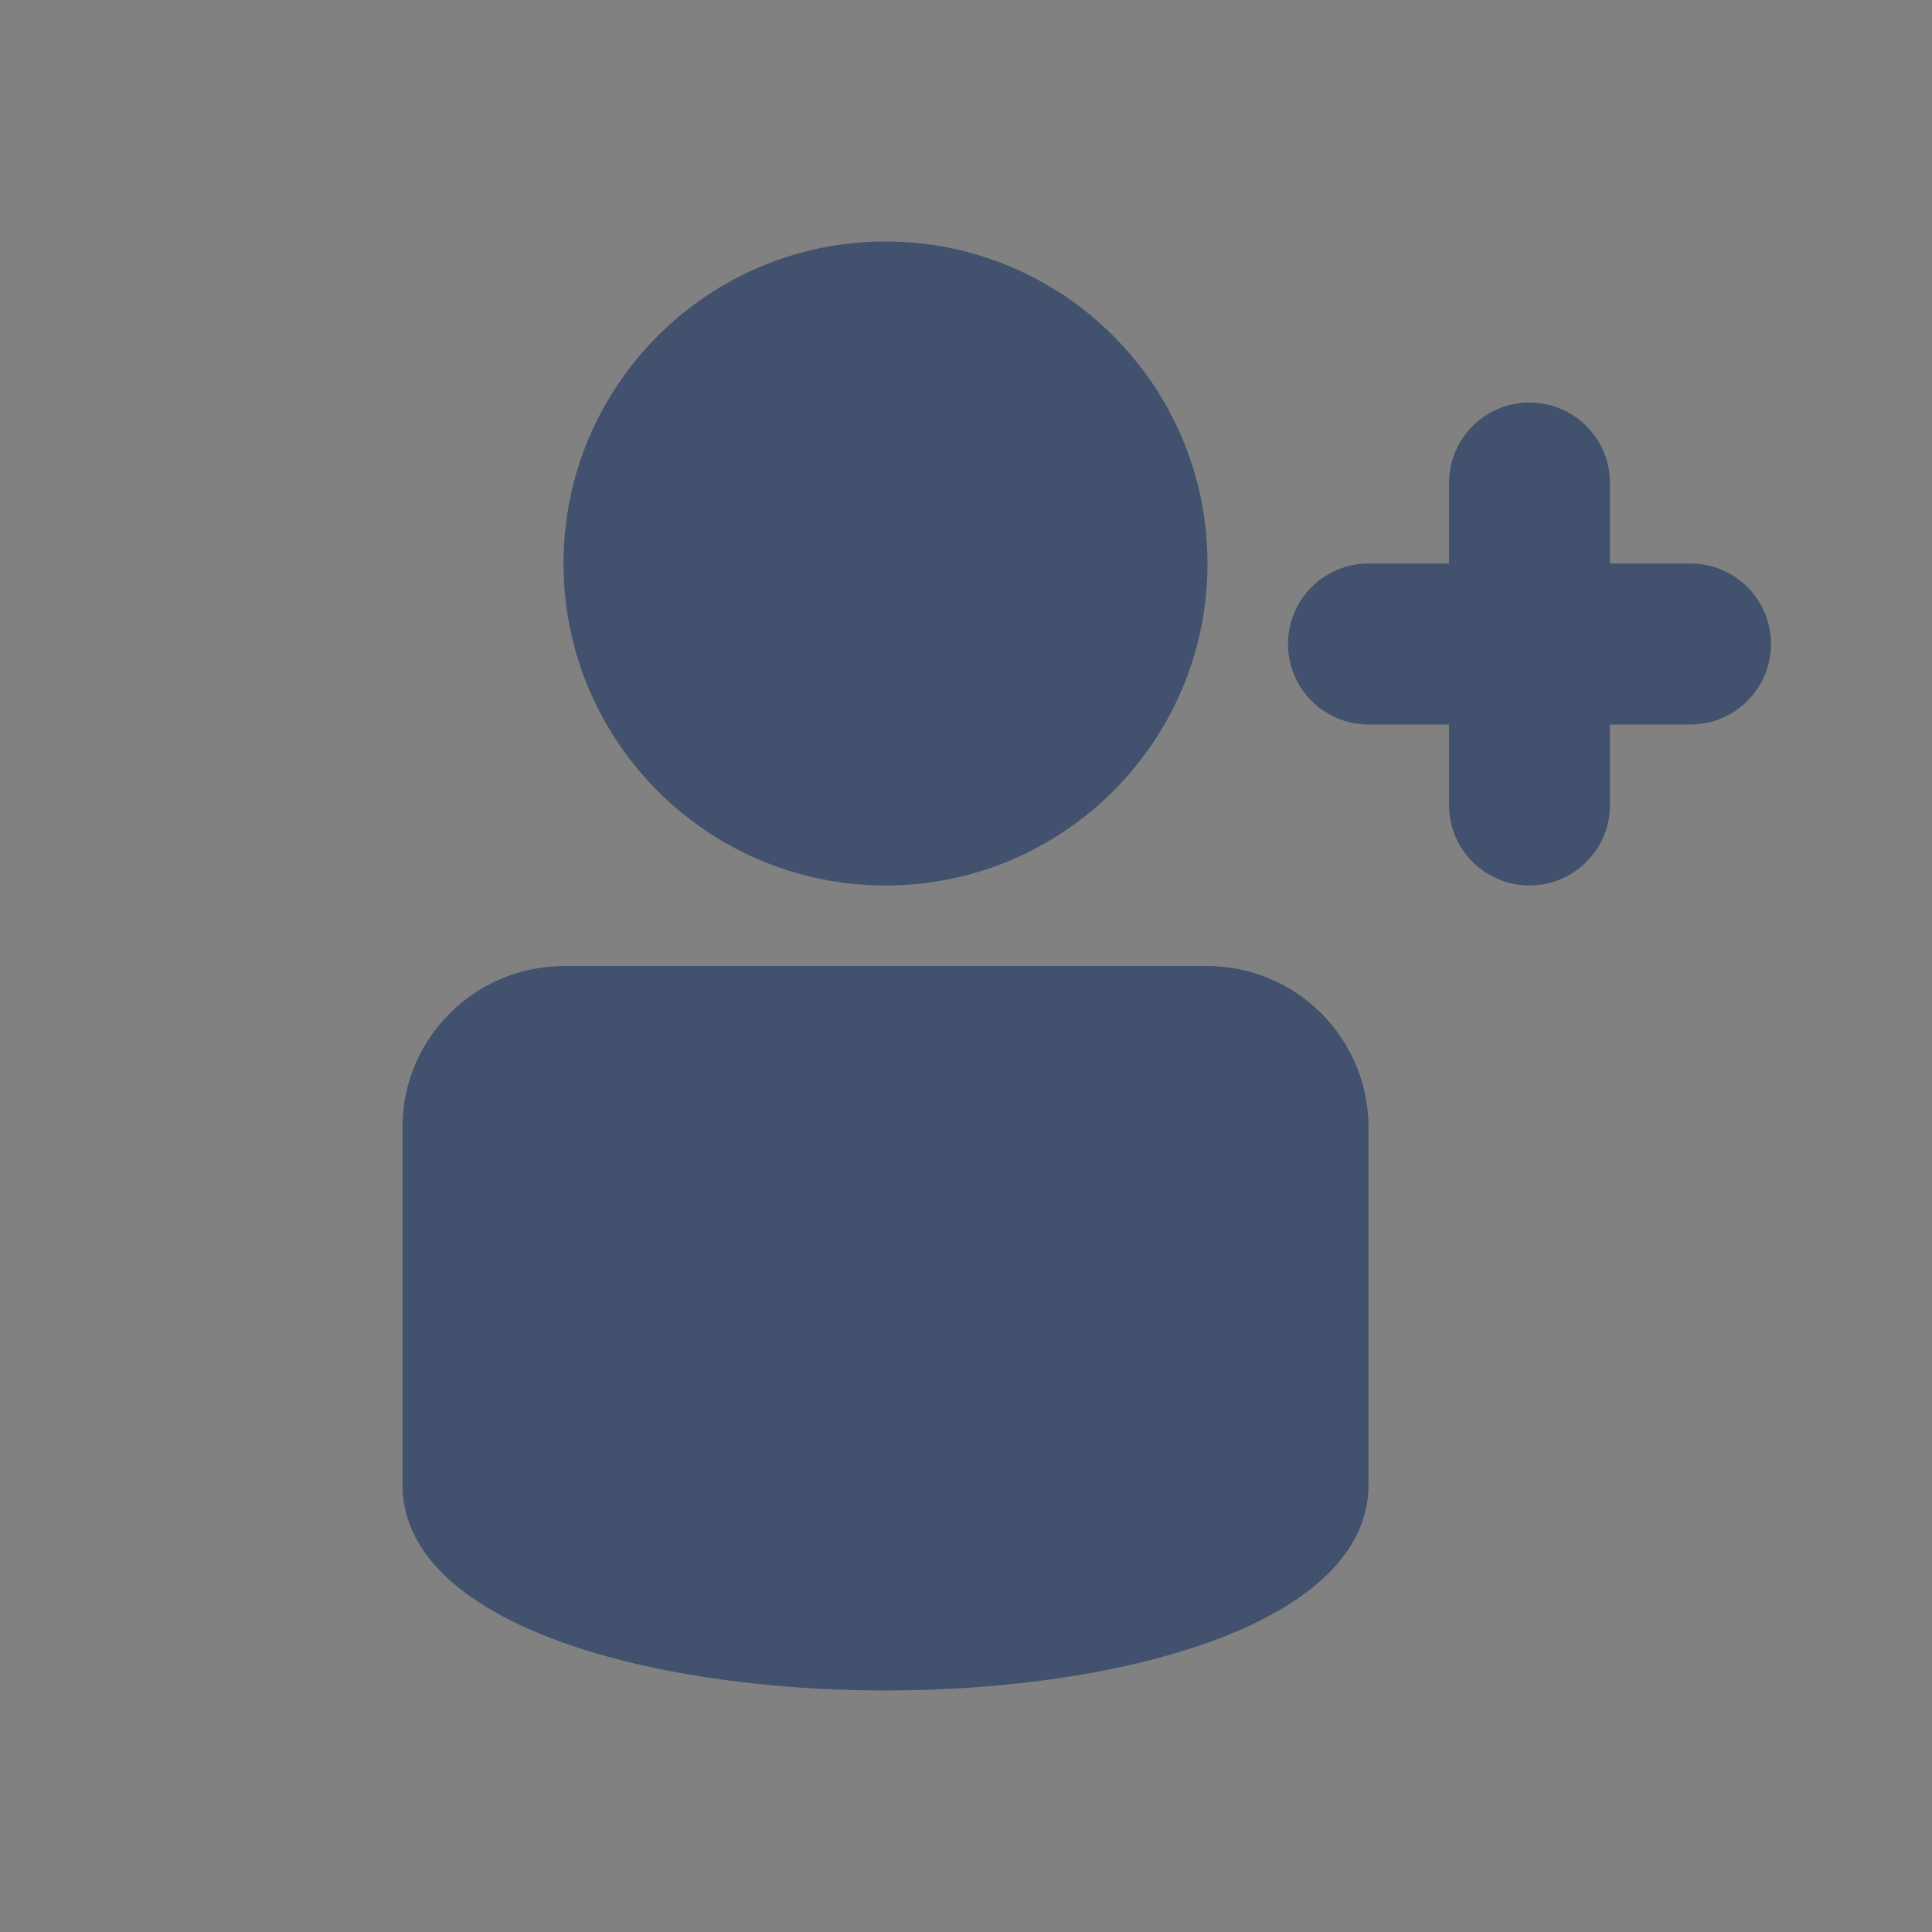<svg width="24" height="24" viewBox="0 0 24 24" fill="none" xmlns="http://www.w3.org/2000/svg">
<rect x="0" y="0" width="24" height="24" fill="#808080" stroke="none"/>
<rect width="24" height="24" fill="white" fill-opacity="0.01"/>
<path d="M20 6C20 5.448 19.552 5 19 5C18.448 5 18 5.448 18 6V10C18 10.552 18.448 11 19 11C19.552 11 20 10.552 20 10V6Z" fill="#42526E"/>
<path d="M21 7H17C16.448 7 16 7.448 16 8C16 8.552 16.448 9 17 9H21C21.552 9 22 8.552 22 8C22 7.448 21.552 7 21 7Z" fill="#42526E"/>
<path fill-rule="evenodd" clip-rule="evenodd" d="M5 14C5 12.895 5.902 12 7.009 12H14.991C16.101 12 17 12.894 17 14.006V18.446C17 21.851 5 21.851 5 18.446V14Z" fill="#42526E"/>
<path d="M11 11C13.209 11 15 9.209 15 7C15 4.791 13.209 3 11 3C8.791 3 7 4.791 7 7C7 9.209 8.791 11 11 11Z" fill="#42526E"/>
</svg>
